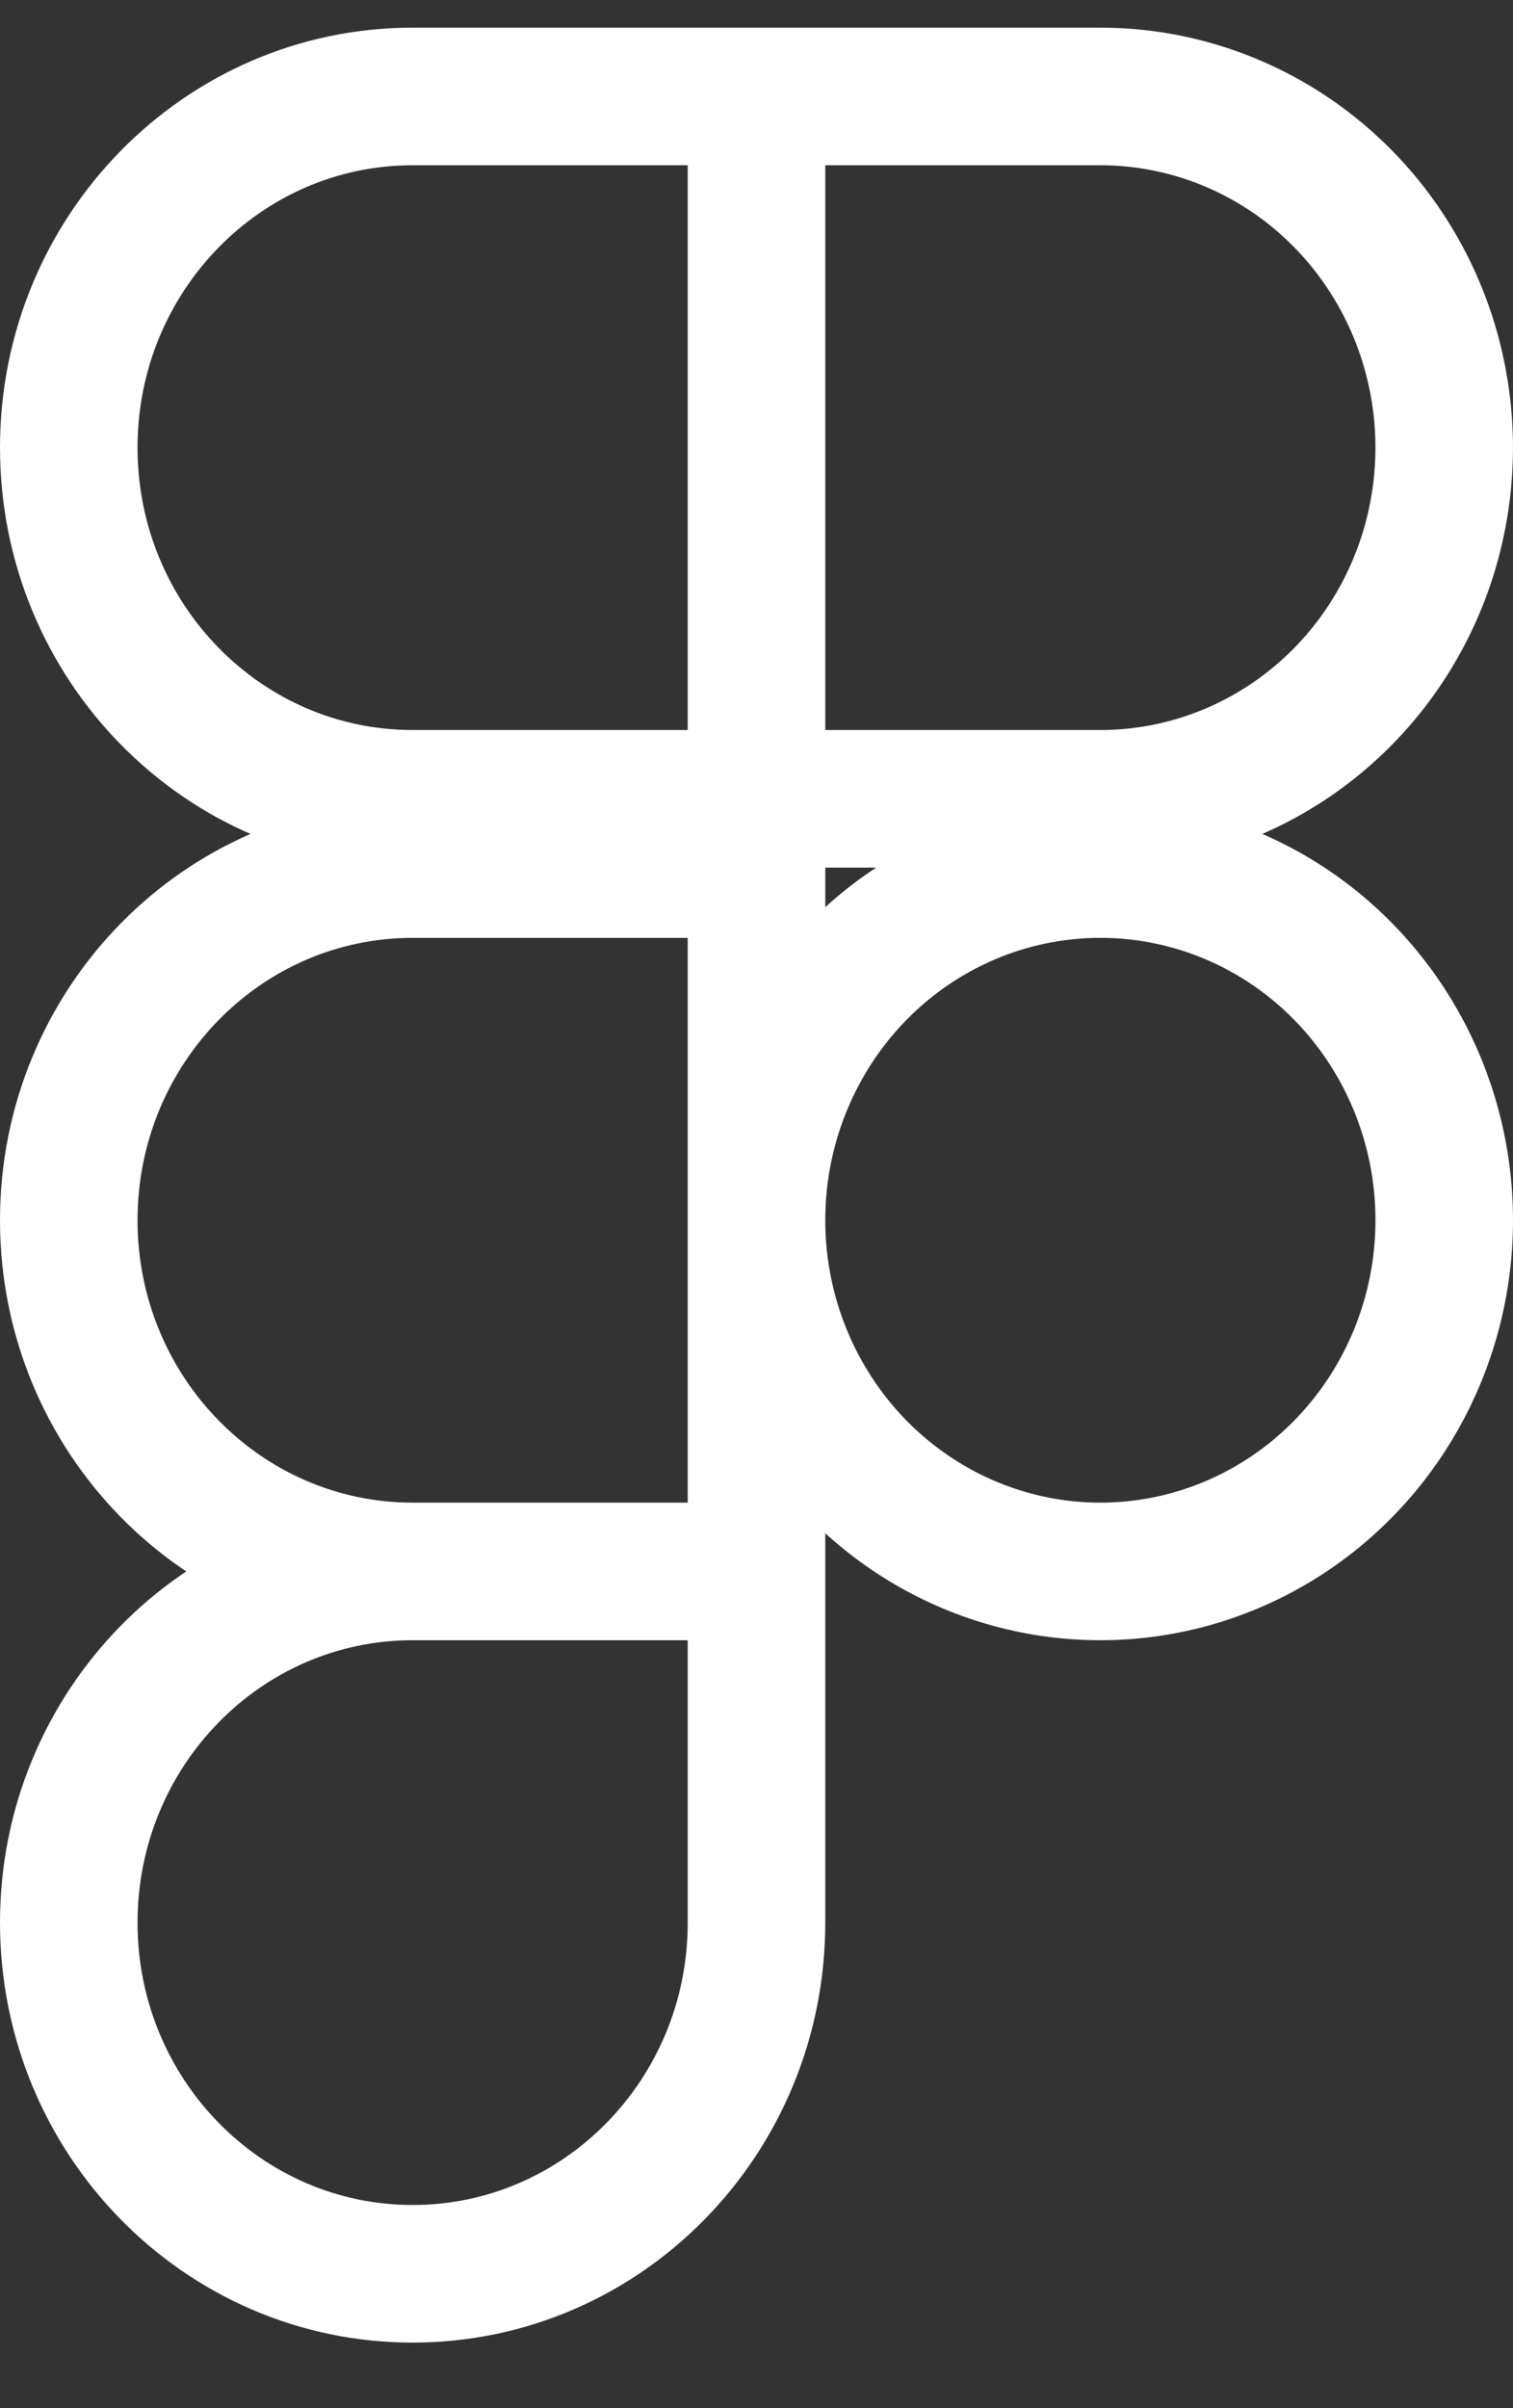 <?xml version="1.0" encoding="UTF-8"?>
<svg width="22px" height="35px" viewBox="0 0 22 35" version="1.1" xmlns="http://www.w3.org/2000/svg" xmlns:xlink="http://www.w3.org/1999/xlink">
    <rect x="0" y="0" width="22" height="35" fill="#333333" stroke="none"/>
    <!-- Generator: Sketch 57.1 (83088) - https://sketch.com -->
    <title>svg/white/icon / figma</title>
    <desc>Created with Sketch.</desc>
    <g id="**-Sticker-Sheets" stroke="none" stroke-width="1" fill="none" fill-rule="evenodd" stroke-linecap="round" stroke-linejoin="round">
        <g id="sticker-sheet--all--page-3" transform="translate(-870, -706)" stroke="#FFFFFF" stroke-width="2">
            <g id="icon-preview-row-copy-103" transform="translate(0, 680)">
                <g id="Icon-Row">
                    <g id="icon-/-figma" transform="translate(857, 18.214)">
                        <path d="M14,14.292 C14,11.473 16.239,9.188 19,9.188 L24,9.188 L24,19.396 L19,19.396 C16.239,19.396 14,17.111 14,14.292 Z M24,9.188 L29,9.188 C30.786,9.188 32.437,10.16 33.33,11.74 C34.223,13.319 34.223,15.265 33.33,16.844 C32.437,18.423 30.786,19.396 29,19.396 L24,19.396 L24,9.188 Z M24,25.521 C24,23.697 24.953,22.012 26.5,21.1 C28.047,20.189 29.953,20.189 31.5,21.1 C33.047,22.012 34,23.697 34,25.521 C34,27.344 33.047,29.029 31.5,29.941 C29.953,30.853 28.047,30.853 26.5,29.941 C24.953,29.029 24,27.344 24,25.521 L24,25.521 Z M14,35.729 C14,32.91 16.239,30.625 19,30.625 L24,30.625 L24,35.729 C24,38.548 21.761,40.833 19,40.833 C16.239,40.833 14,38.548 14,35.729 Z M14,25.521 C14,22.702 16.239,20.417 19,20.417 L24,20.417 L24,30.625 L19,30.625 C16.239,30.625 14,28.34 14,25.521 Z" id="Combined-Shape"></path>
                    </g>
                </g>
            </g>
        </g>
    </g>
</svg>